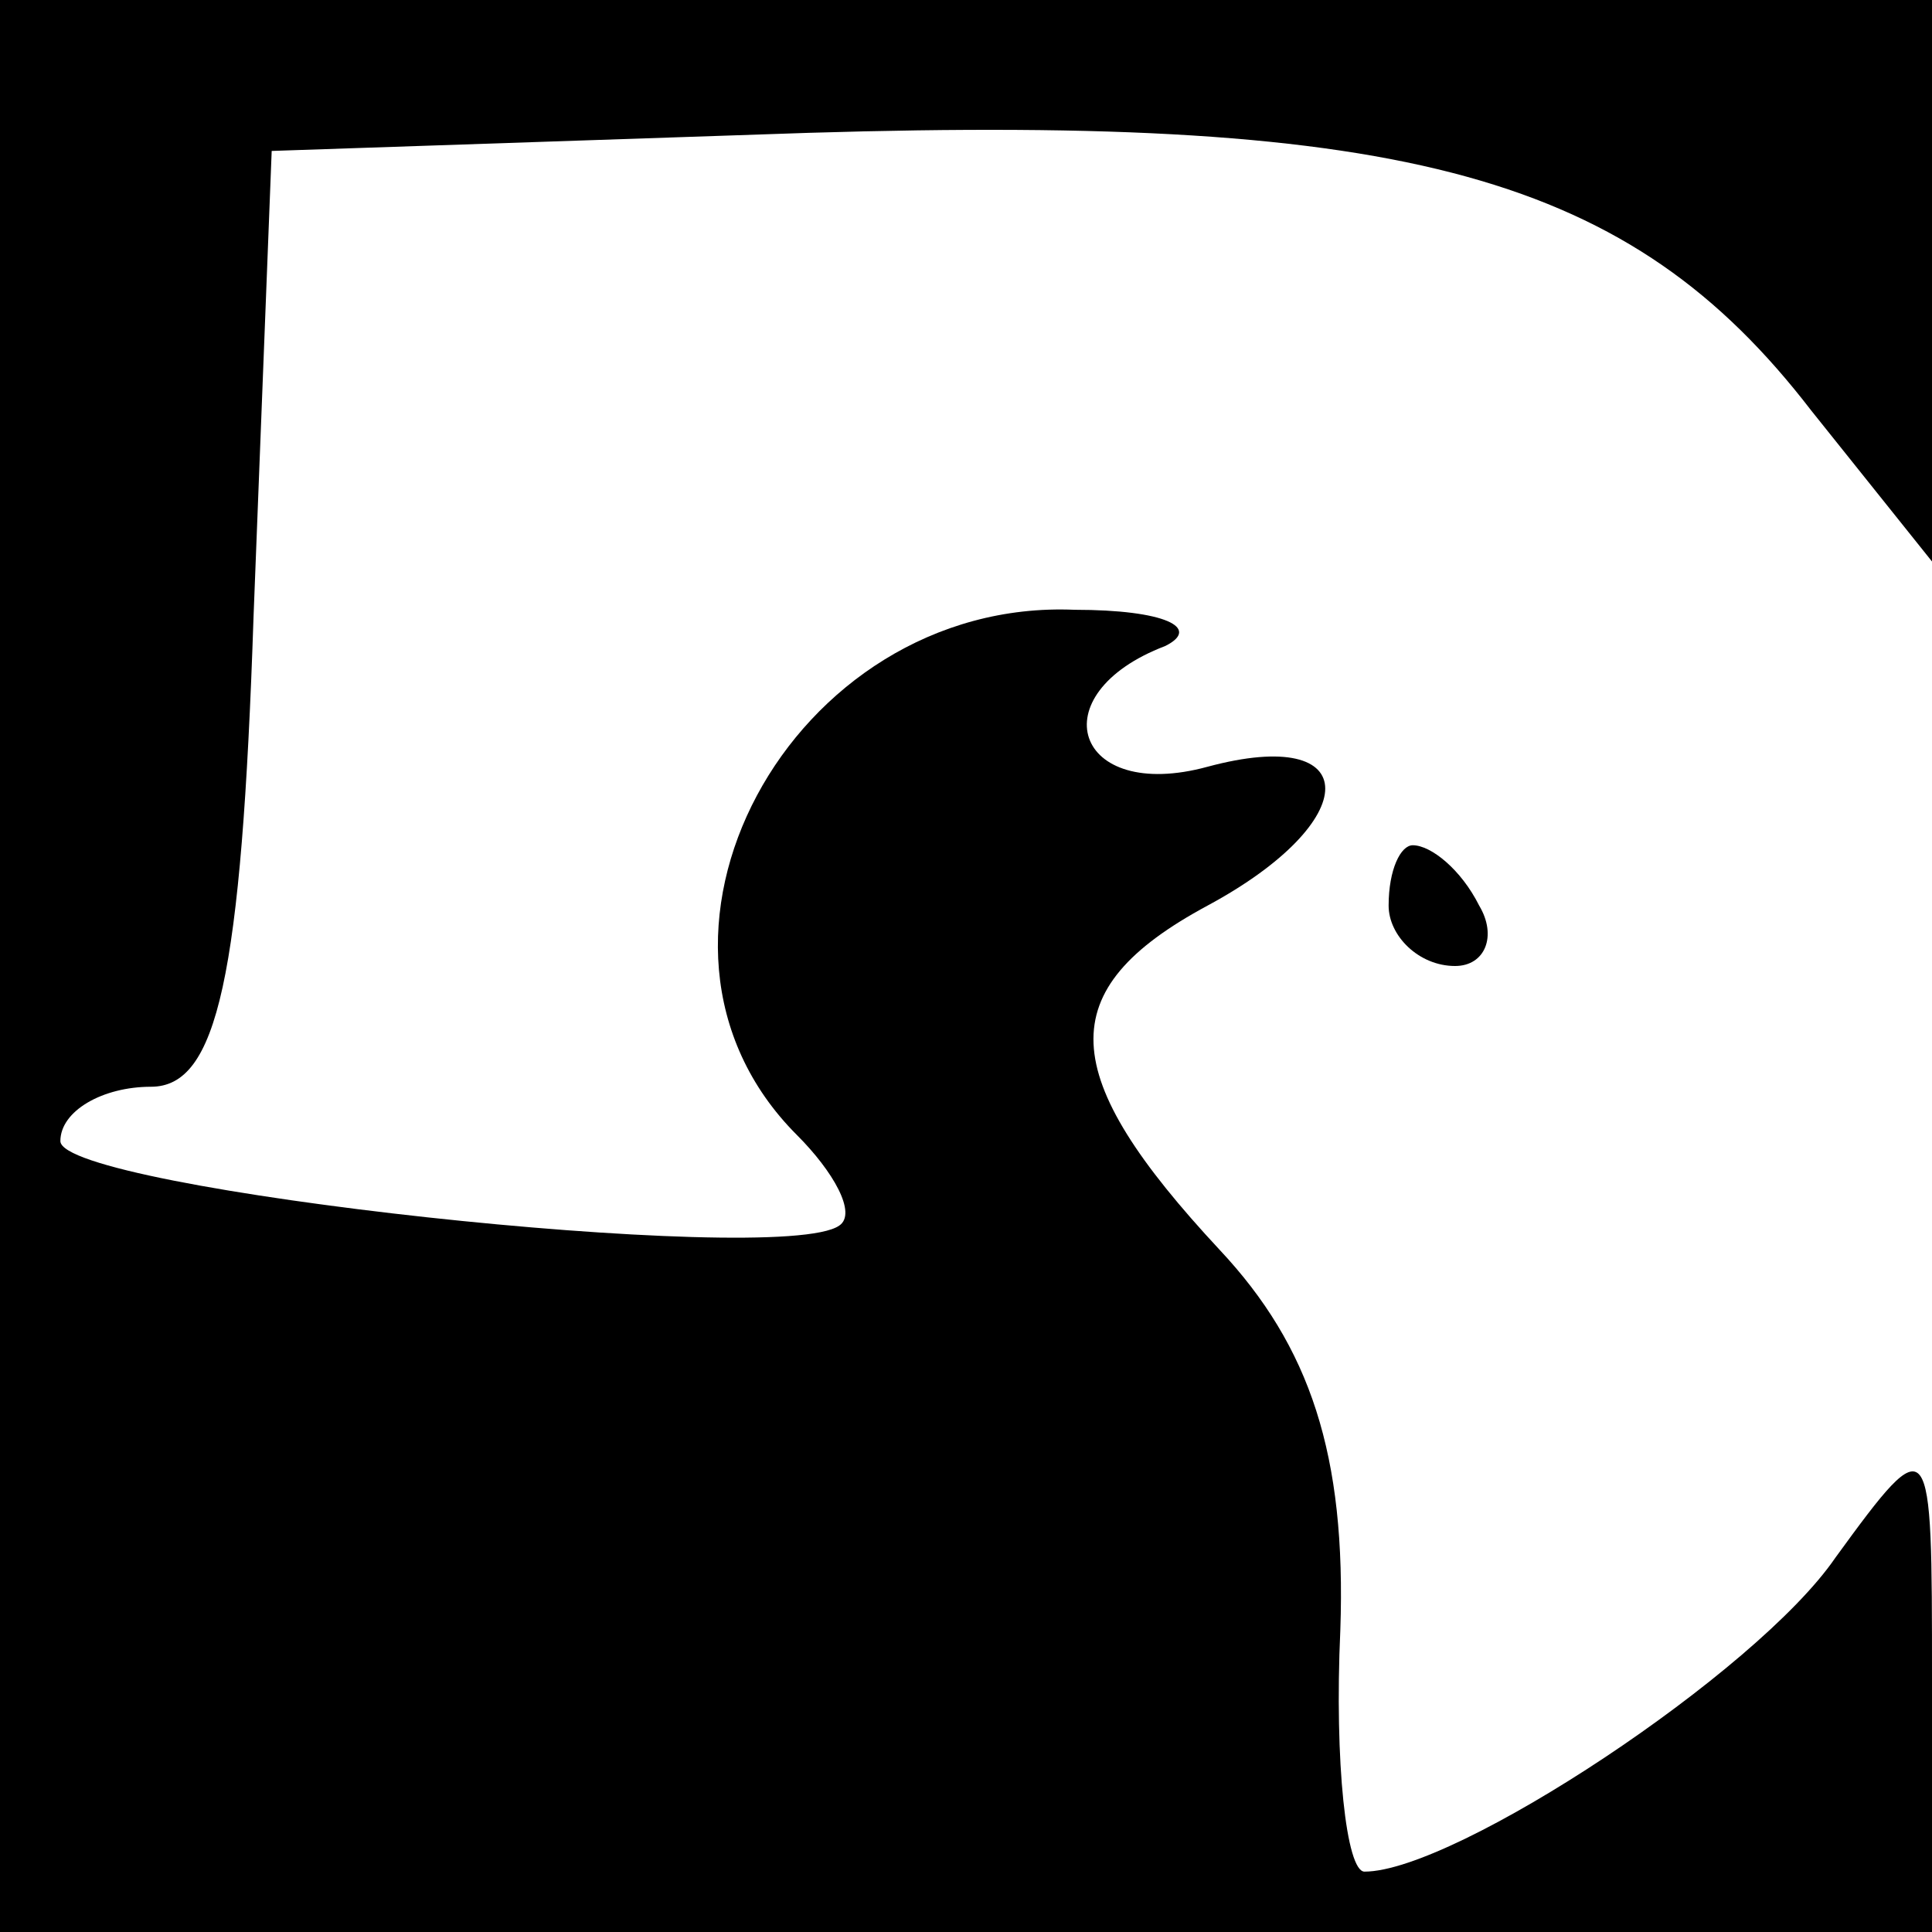 <?xml version="1.0" standalone="no"?>
<!DOCTYPE svg PUBLIC "-//W3C//DTD SVG 20010904//EN"
 "http://www.w3.org/TR/2001/REC-SVG-20010904/DTD/svg10.dtd">
<svg version="1.0" xmlns="http://www.w3.org/2000/svg"
 width="32pt" height="32pt" viewBox="0 0 32 32"
 preserveAspectRatio="xMidYMid meet">

<g transform="translate(0,32) scale(0.1,-0.1)"
fill="#000000" stroke="none">
<path d="M0 160 l0 -160 160 0 160 0 0 42 c0 41 0 42 -16 20 -13 -19 -63 -52
-78 -52 -3 0 -5 18 -4 40 1 29 -5 47 -20 63 -27 29 -28 43 -2 57 26 14 26 30
0 23 -22 -6 -28 12 -7 20 6 3 0 6 -15 6 -47 2 -78 -55 -46 -87 6 -6 10 -13 7
-15 -10 -7 -129 6 -129 14 0 5 7 9 15 9 11 0 15 18 17 78 l3 77 89 3 c99 3
136 -7 166 -46 l20 -25 0 47 0 46 -160 0 -160 0 0 -160z"/>
<path d="M230 170 c0 -5 5 -10 11 -10 5 0 7 5 4 10 -3 6 -8 10 -11 10 -2 0 -4
-4 -4 -10z"/>
</g>
</svg>
